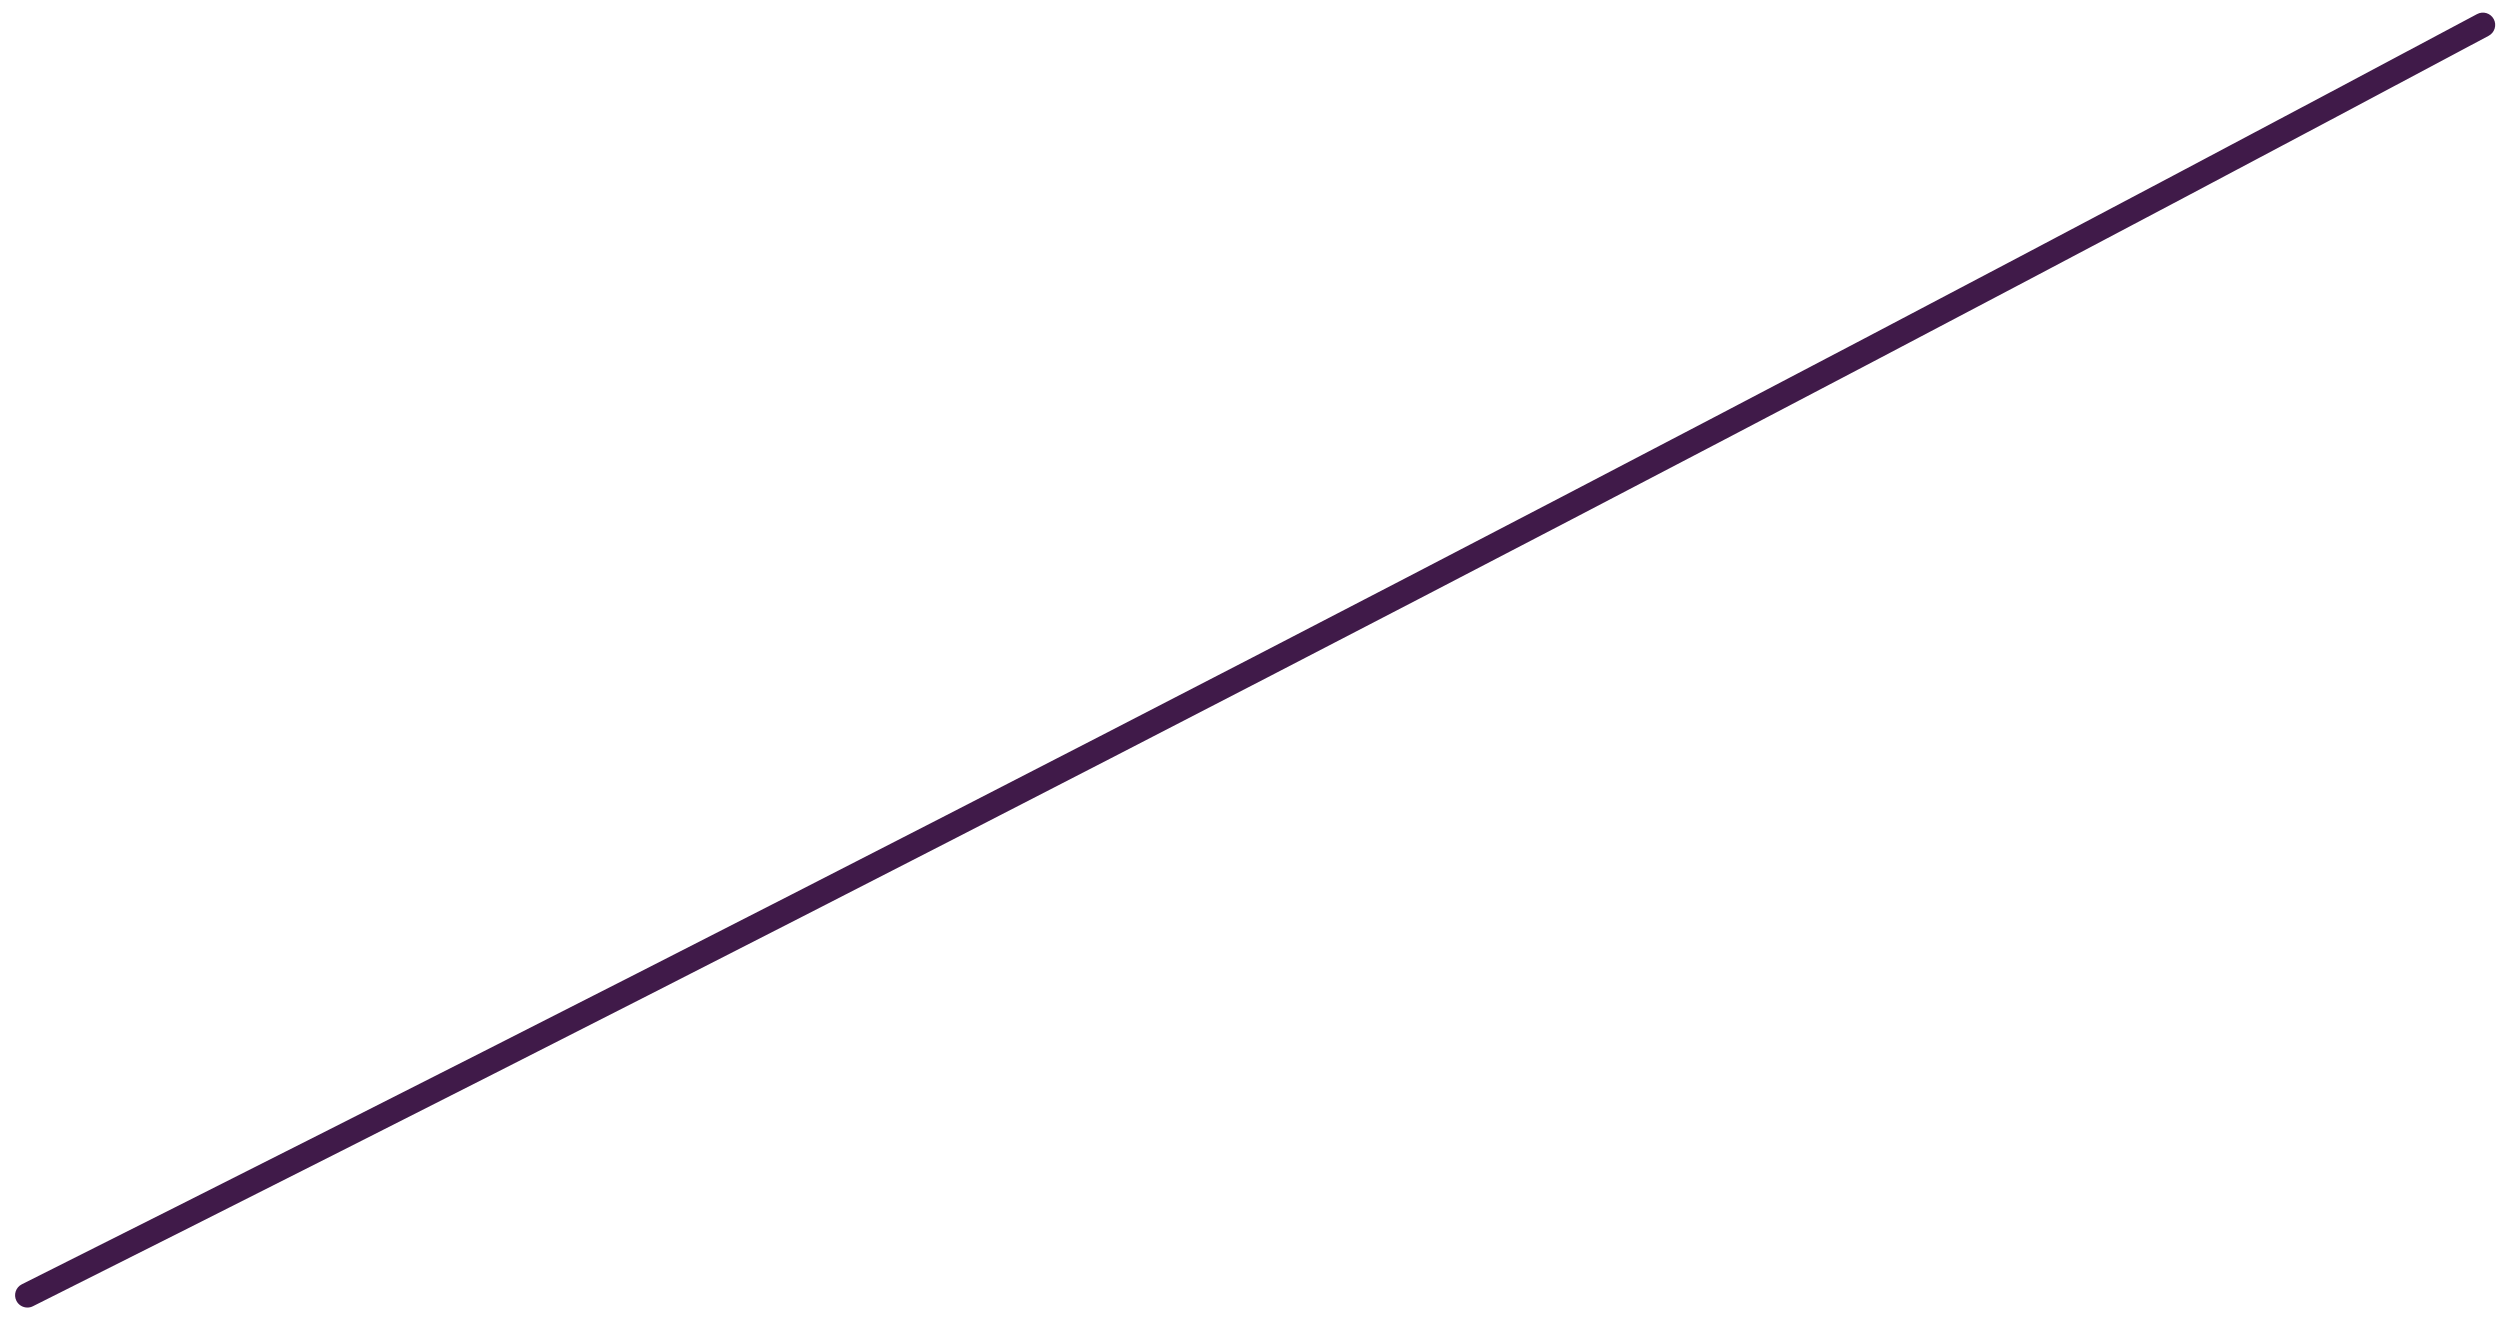 <?xml version="1.0" encoding="UTF-8" standalone="no"?><svg width='90' height='48' viewBox='0 0 90 48' fill='none' xmlns='http://www.w3.org/2000/svg'>
<path d='M0.986 47.072C0.824 47.072 0.667 46.983 0.59 46.828C0.48 46.608 0.569 46.343 0.787 46.234C30.288 31.444 60.026 16.06 89.175 0.507C89.391 0.391 89.659 0.472 89.775 0.688C89.89 0.904 89.808 1.173 89.593 1.288C60.437 16.844 30.692 32.233 1.184 47.025C1.12 47.058 1.052 47.072 0.986 47.072Z' fill='#401A49'/>
</svg>
